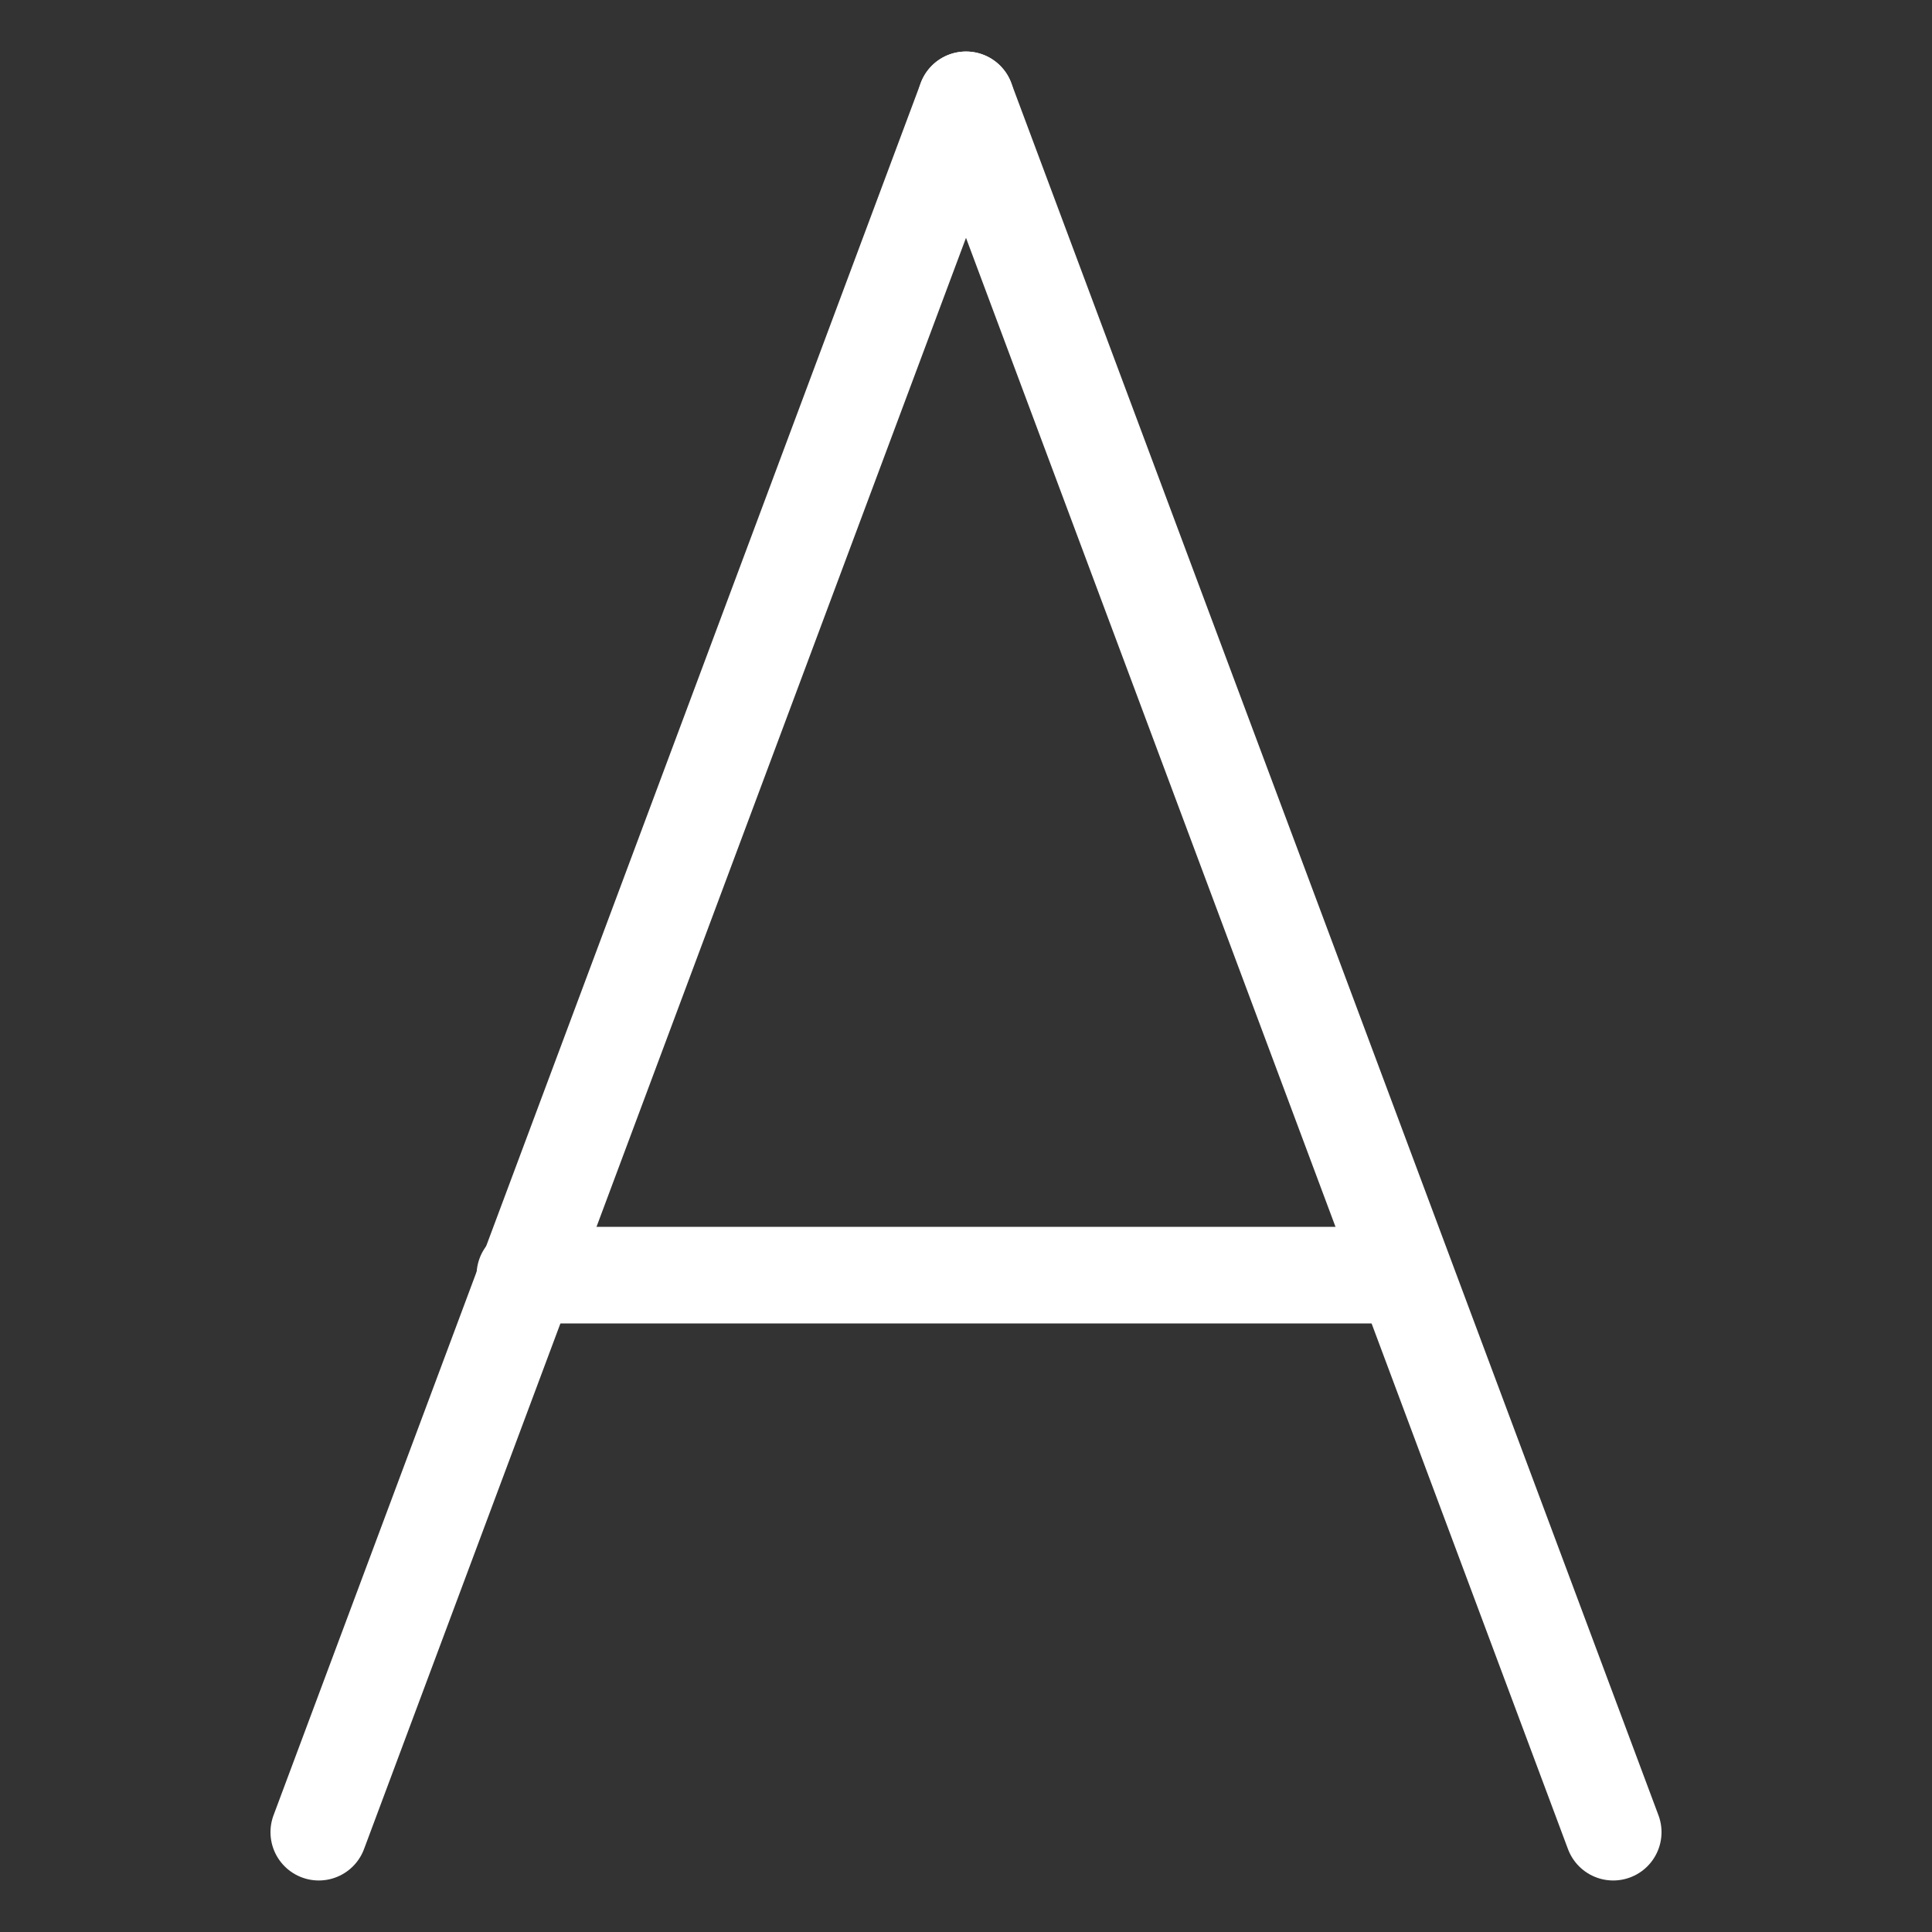 <?xml version="1.0" encoding="utf-8"?>
<!-- Generator: Adobe Illustrator 19.1.0, SVG Export Plug-In . SVG Version: 6.00 Build 0)  -->
<!DOCTYPE svg PUBLIC "-//W3C//DTD SVG 1.1//EN" "http://www.w3.org/Graphics/SVG/1.1/DTD/svg11.dtd">
<svg version="1.1" id="Layer_1" xmlns="http://www.w3.org/2000/svg" xmlns:xlink="http://www.w3.org/1999/xlink" x="0px" y="0px"
   viewBox="0 0 60 60" enable-background="new 0 0 60 60" xml:space="preserve">
<rect x="0" y="0" width="60" height="60" fill="#333333" stroke="none"/>
<g id="Layer_3">
</g>
<g id="Layer_4">
  <g>

      <line fill="none" stroke="#FFFFFF" stroke-width="3" stroke-linecap="round" stroke-miterlimit="10" x1="50.1" y1="56.9" x2="30" y2="3.1"/>

      <line fill="none" stroke="#FFFFFF" stroke-width="3" stroke-linecap="round" stroke-miterlimit="10" x1="9.9" y1="56.9" x2="30" y2="3.1"/>

      <line fill="none" stroke="#FFFFFF" stroke-width="3" stroke-linecap="round" stroke-miterlimit="10" x1="16.3" y1="39.6" x2="43.5" y2="39.6"/>
  </g>
</g>
</svg>
